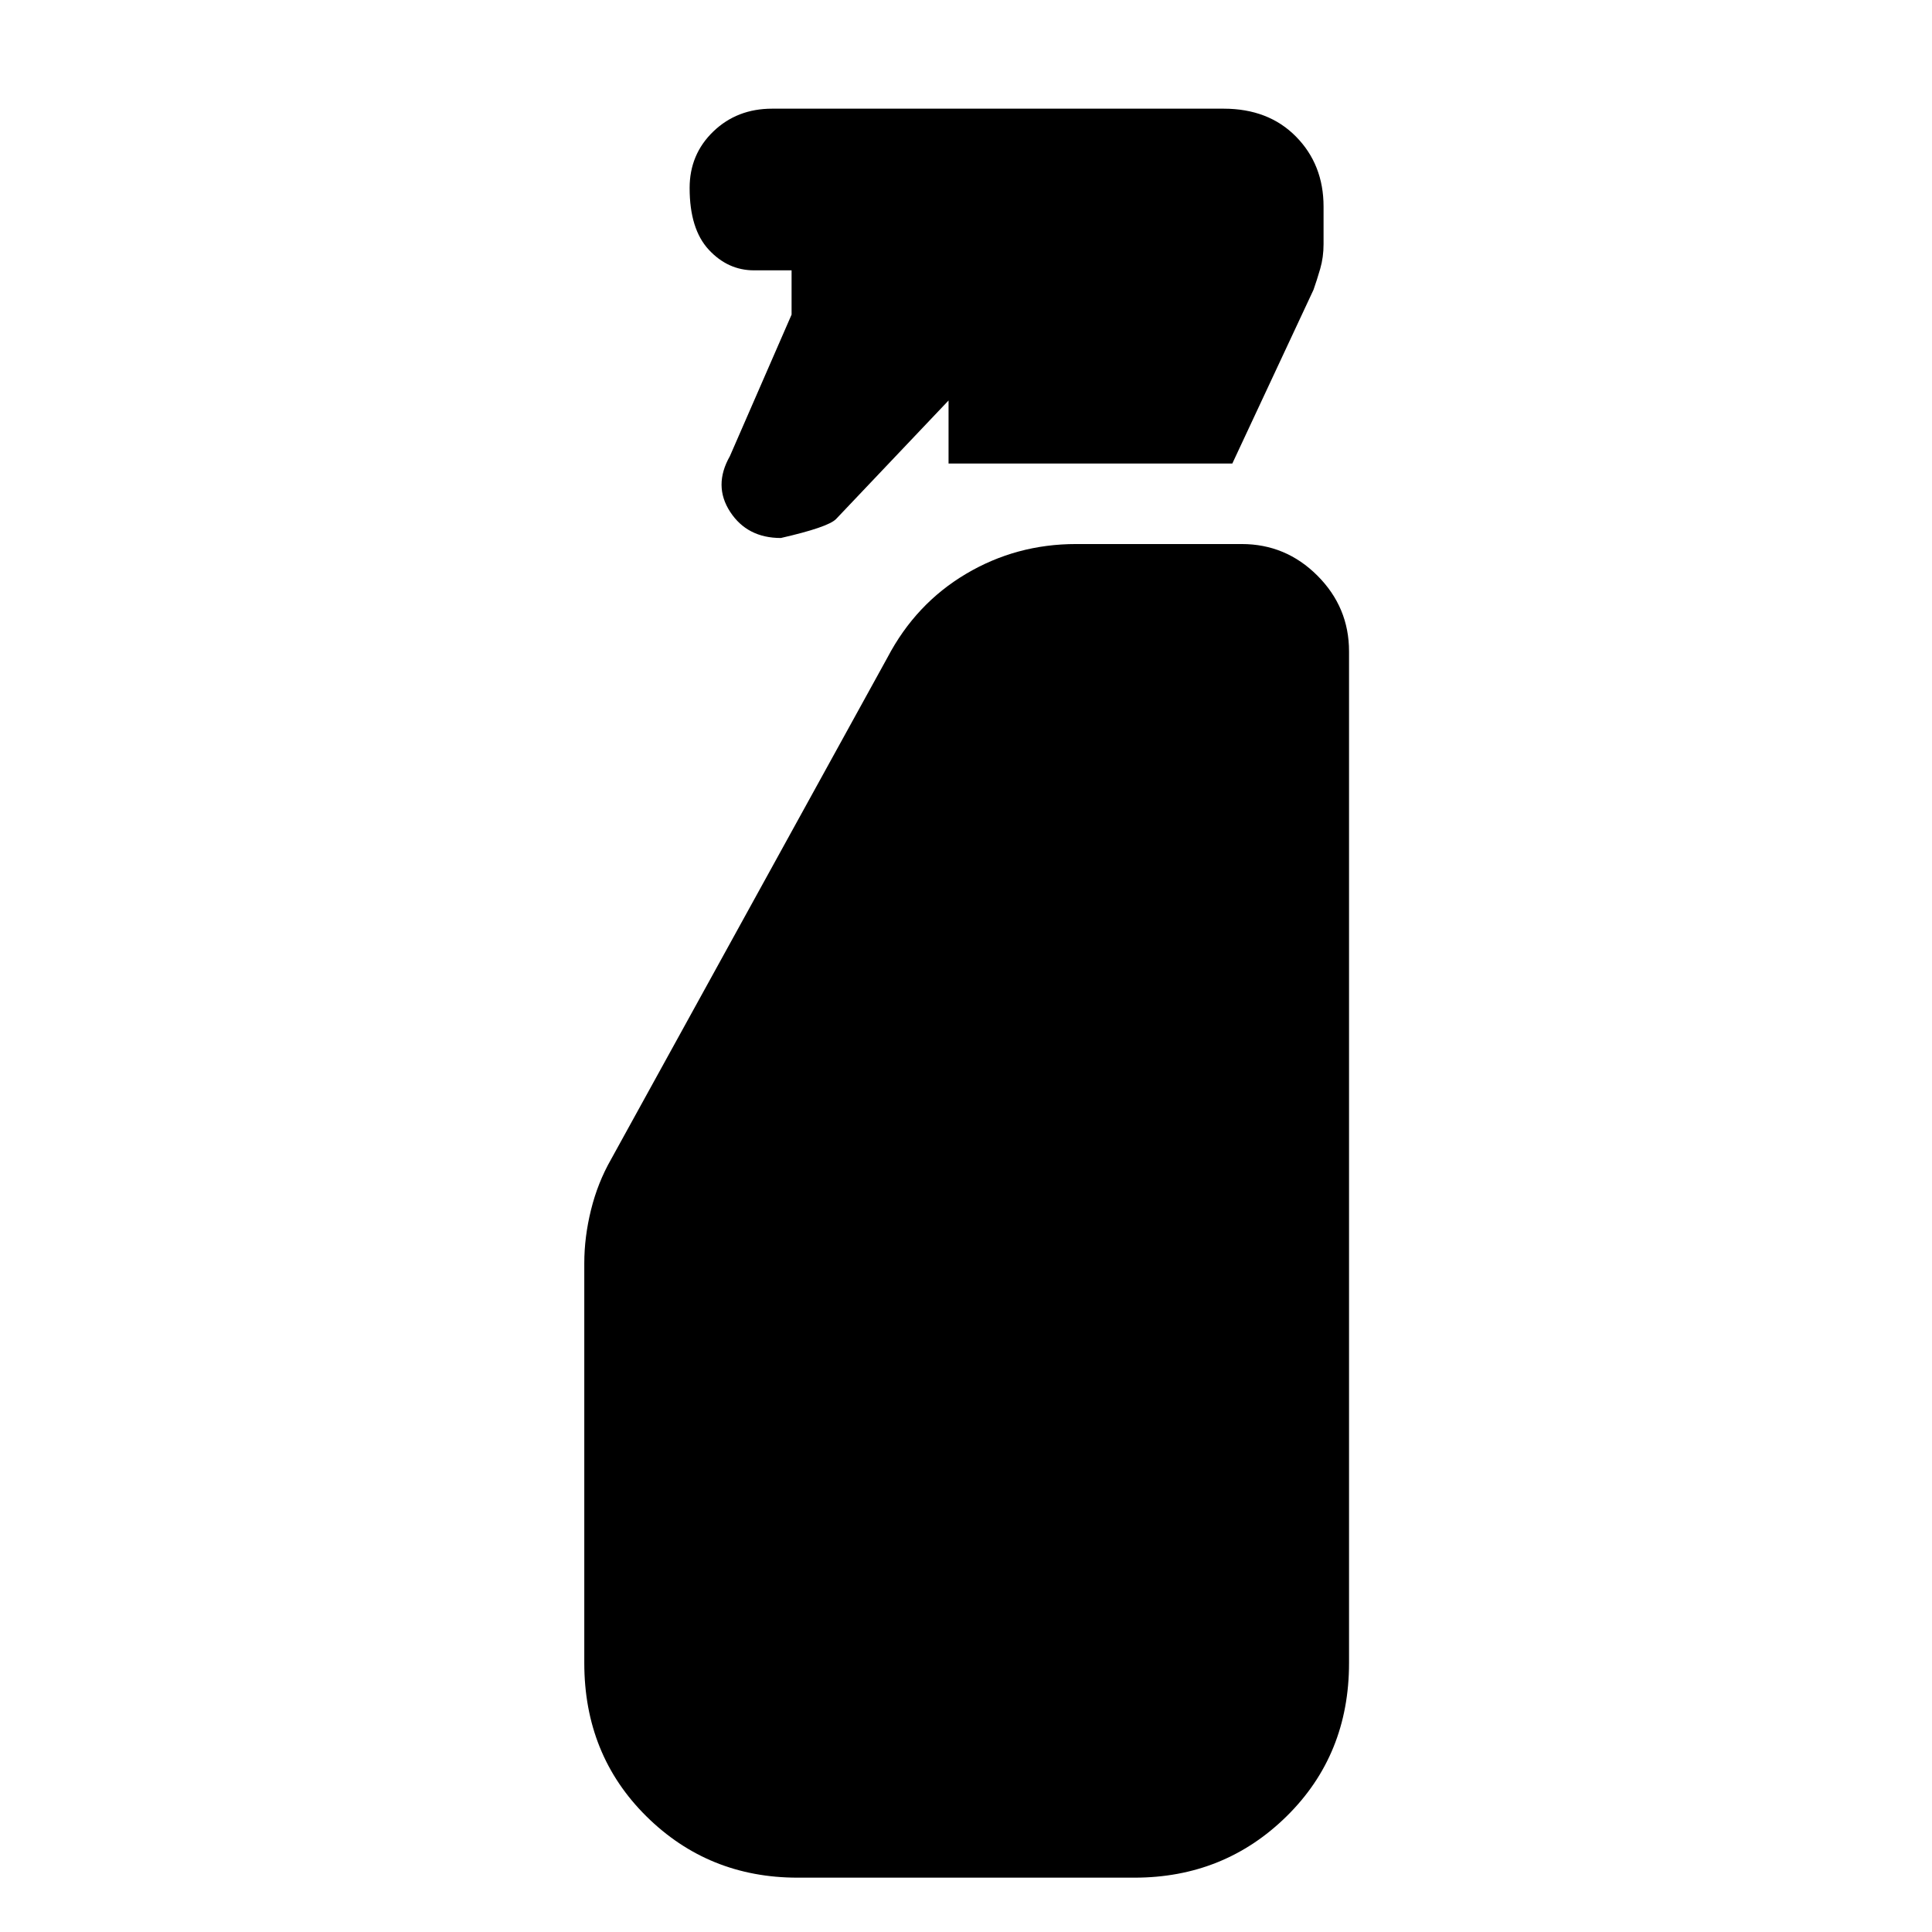 <svg xmlns="http://www.w3.org/2000/svg" height="40" viewBox="0 -960 960 960" width="40"><path d="M471.33-729.67V-761l-55.94 58.95q-4.06 4.05-27.39 9.38-16.71 0-25.19-13t-.14-27.66l30.66-70.34v-22h-18.66q-13 0-22.5-10.26t-9.5-30.67q0-16.73 11.78-28.07Q366.23-906 383.67-906H608q22.33 0 36 13.9 13.67 13.9 13.67 34.77v18.66q0 6.5-1.67 12.25T652.67-816l-40.34 86.33h-141ZM396.33-27q-44.36 0-75.18-30.51-30.82-30.52-30.82-76.16v-198.66q0-13 3.34-26.5 3.33-13.5 10-25.17L441-633.33q14-26.67 38.98-41.5 24.99-14.84 54.69-14.84H617q21.92 0 37.62 15.71 15.71 15.71 15.71 37.63v502.66q0 45.64-31.01 76.16Q608.31-27 563.67-27H396.33Z"/></svg>